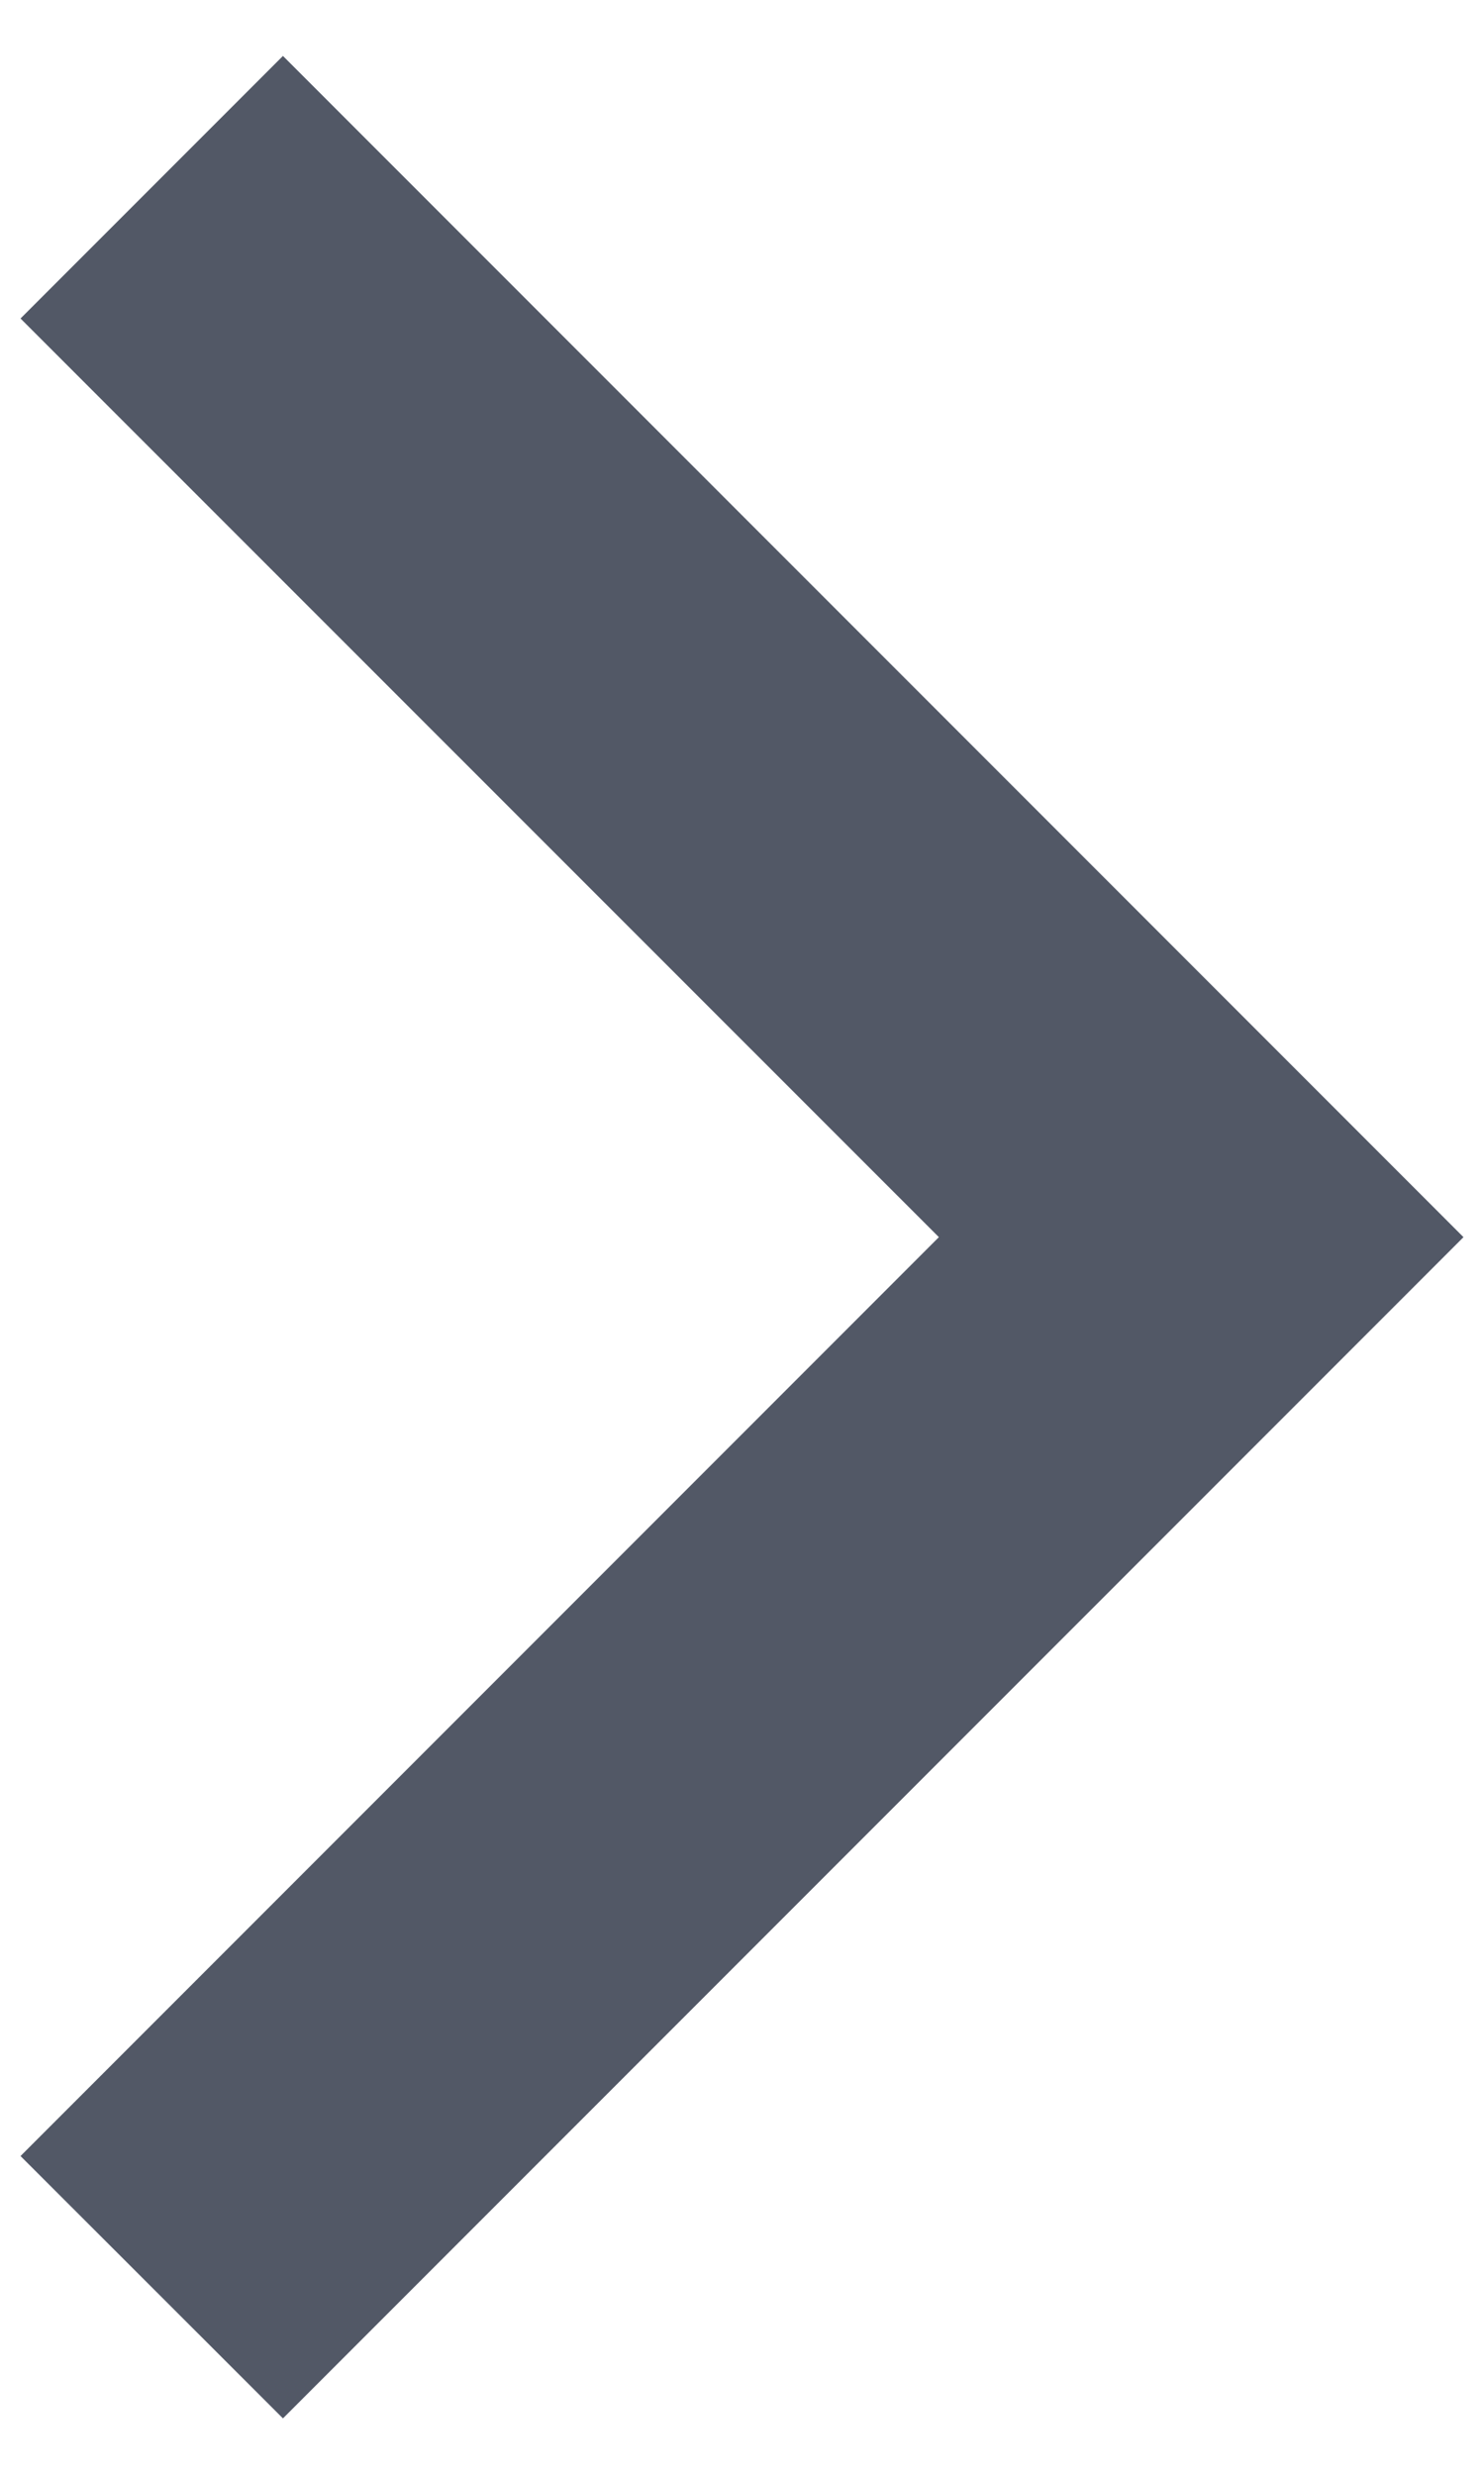<svg width="6" height="10" viewBox="0 0 6 10" fill="none" xmlns="http://www.w3.org/2000/svg">
<path d="M3.796 4.999L0.083 1.287L1.144 0.226L5.917 4.999L1.144 9.772L0.083 8.712L3.796 4.999Z" fill="#525866"/>
</svg>
